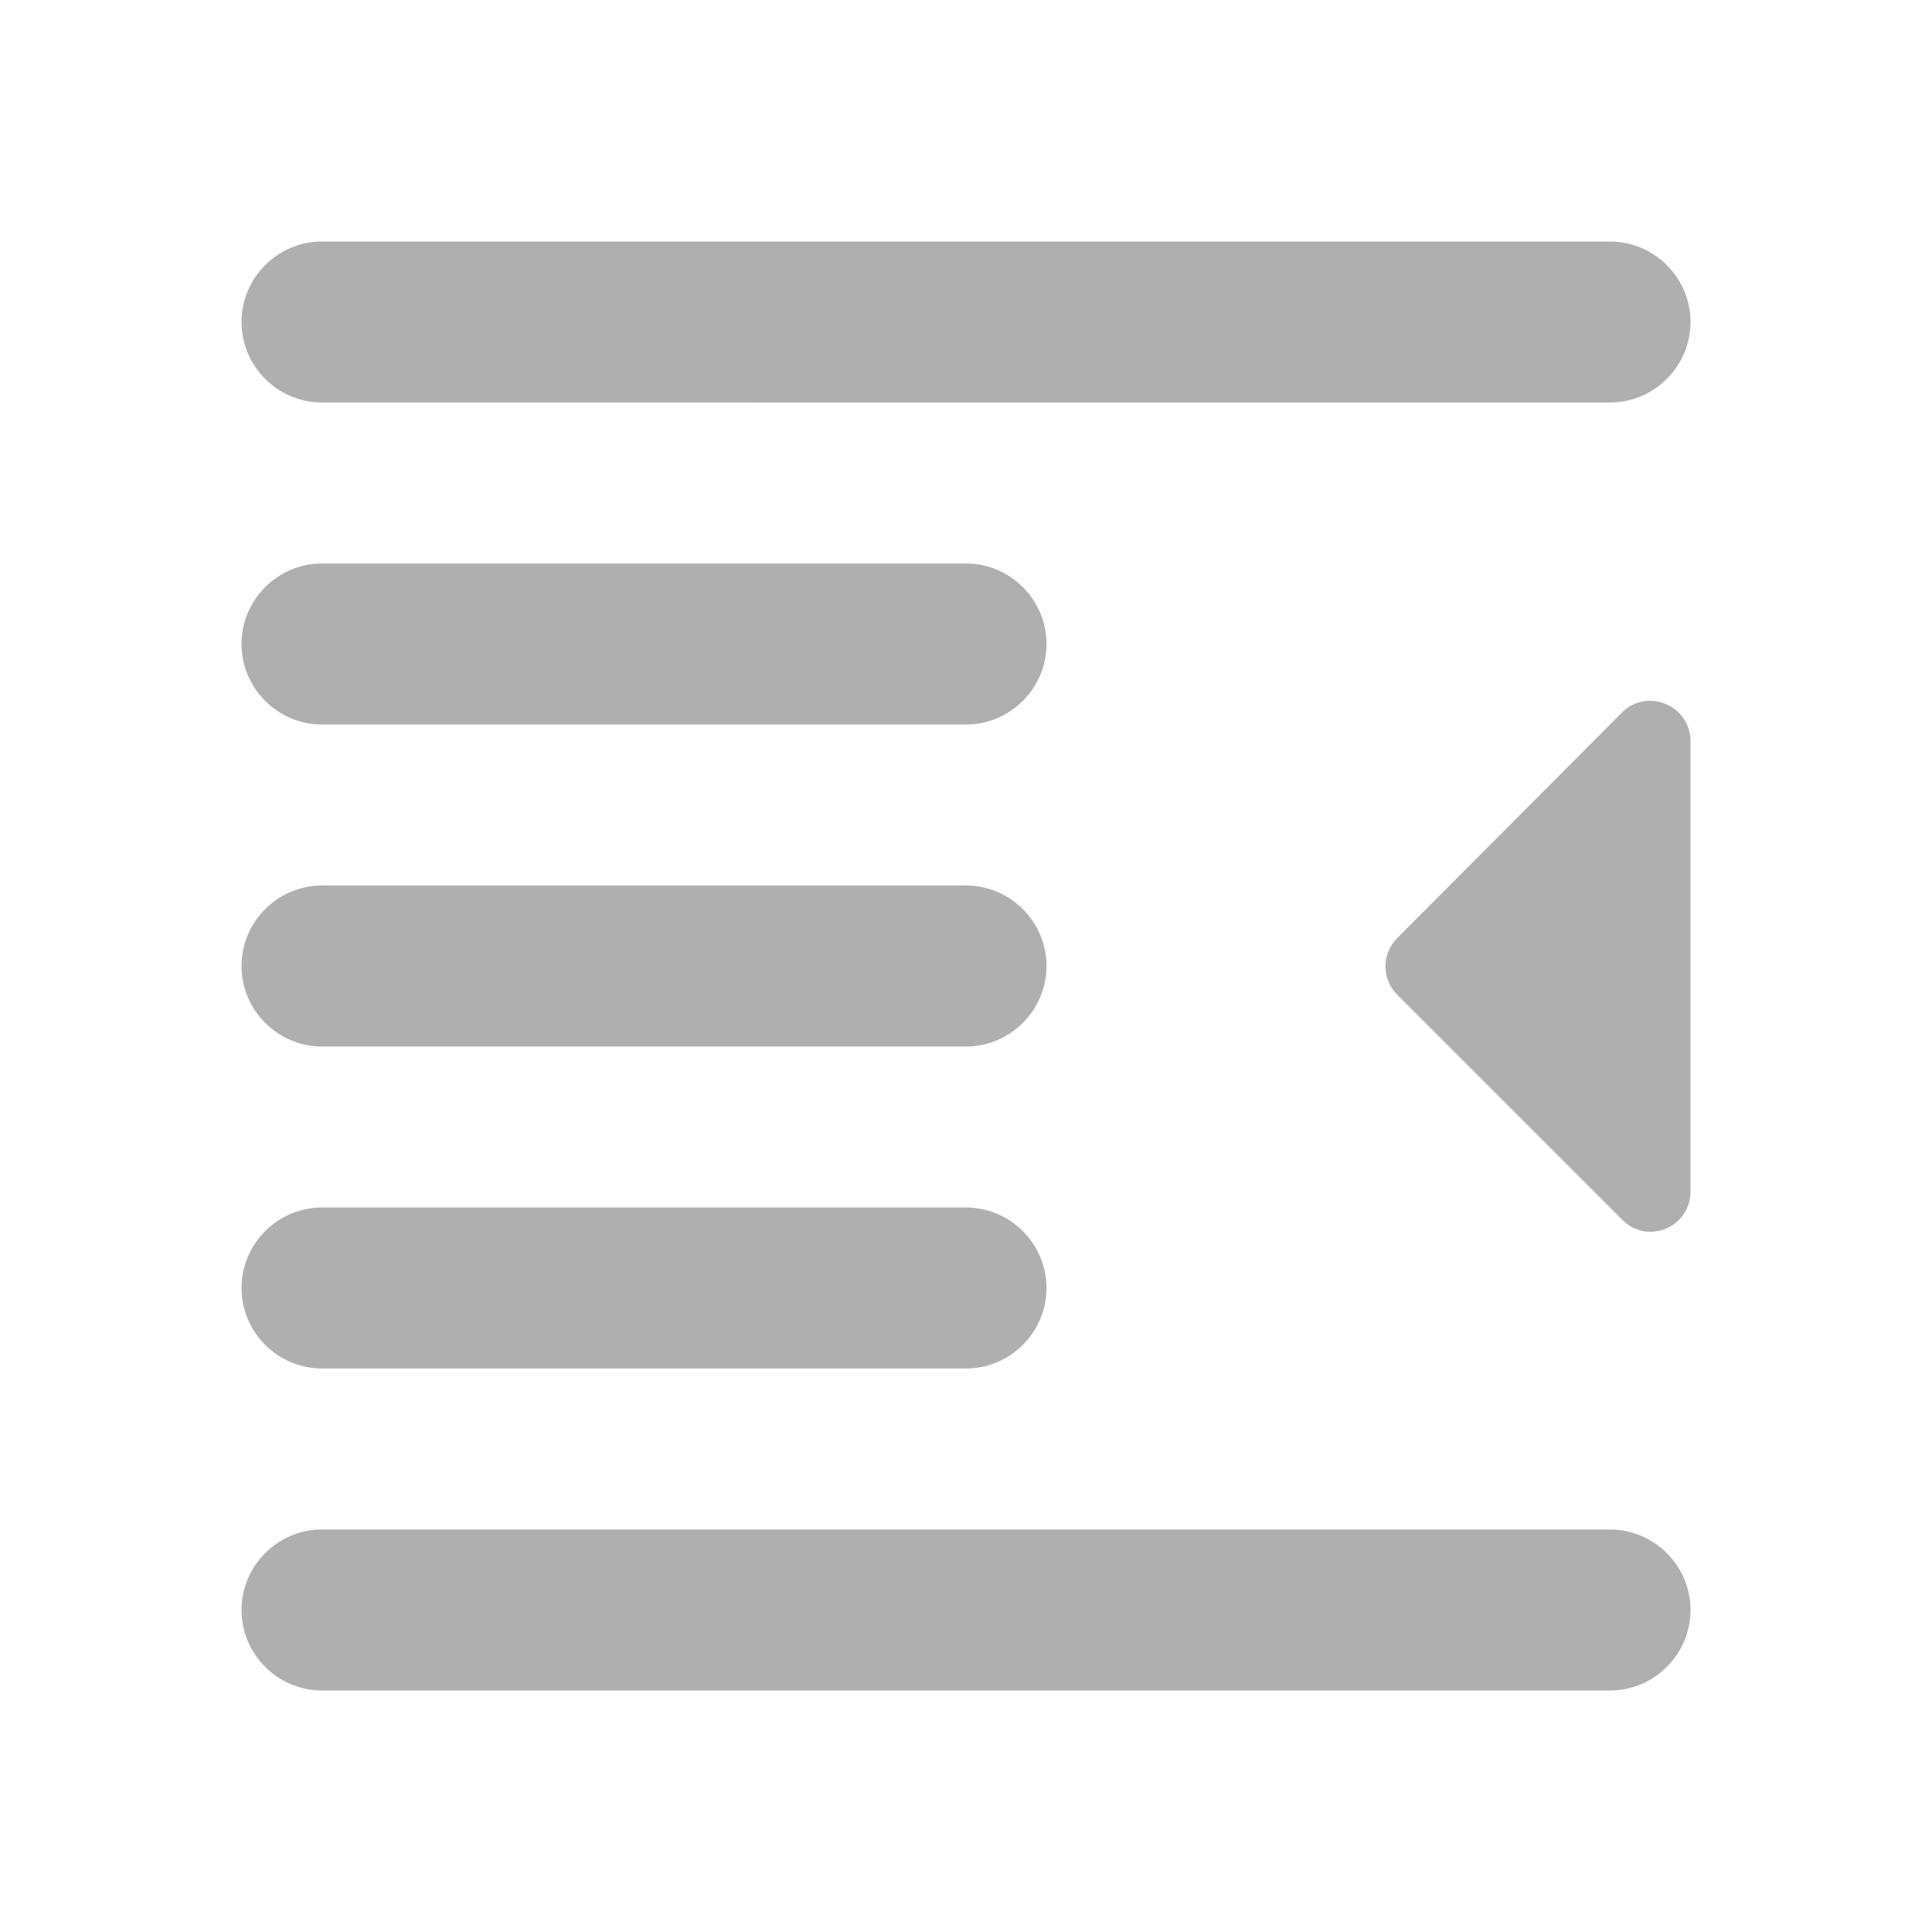 <?xml version="1.0" encoding="UTF-8" standalone="no"?>
<svg
   xmlns:dc="http://purl.org/dc/elements/1.1/"
   xmlns:cc="http://creativecommons.org/ns#"
   xmlns:rdf="http://www.w3.org/1999/02/22-rdf-syntax-ns#"
   xmlns:svg="http://www.w3.org/2000/svg"
   xmlns="http://www.w3.org/2000/svg"
   xmlns:sodipodi="http://sodipodi.sourceforge.net/DTD/sodipodi-0.dtd"
   xmlns:inkscape="http://www.inkscape.org/namespaces/inkscape"
   height="24"
   viewBox="0 0 24 24"
   width="24"
   version="1.1"
   id="svg4"
   sodipodi:docname="format-indent-more-rtl-symbolic.svg"
   inkscape:version="1.0.1 (3bc2e813f5, 2020-09-07)">
  <defs
     id="defs8" />
  <sodipodi:namedview
     pagecolor="#ffffff"
     bordercolor="#666666"
     borderopacity="1"
     objecttolerance="10"
     gridtolerance="10"
     guidetolerance="10"
     inkscape:pageopacity="0"
     inkscape:pageshadow="2"
     inkscape:window-width="948"
     inkscape:window-height="482"
     id="namedview6"
     showgrid="false"
     inkscape:zoom="31"
     inkscape:cx="12"
     inkscape:cy="12"
     inkscape:window-x="56"
     inkscape:window-y="50"
     inkscape:window-maximized="0"
     inkscape:current-layer="svg4" />
  <path fill="#afafaf"
     d="M 20,21 H 4 C 3.45,21 3,20.55 3,20 3,19.45 3.45,19 4,19 h 16 c 0.55,0 1,0.45 1,1 0,0.55 -0.45,1 -1,1 z M 21,9.21 v 5.59 c 0,0.45 -0.54,0.67 -0.85,0.35 l -2.79,-2.79 c -0.2,-0.2 -0.2,-0.51 0,-0.71 l 2.79,-2.8 C 20.46,8.54 21,8.76 21,9.21 Z M 12,17 H 4 C 3.45,17 3,16.55 3,16 3,15.45 3.45,15 4,15 h 8 c 0.55,0 1,0.45 1,1 0,0.55 -0.45,1 -1,1 z M 21,4 c 0,0.55 -0.45,1 -1,1 H 4 C 3.45,5 3,4.55 3,4 3,3.45 3.45,3 4,3 h 16 c 0.55,0 1,0.45 1,1 z M 12,9 H 4 C 3.45,9 3,8.55 3,8 3,7.45 3.45,7 4,7 h 8 c 0.55,0 1,0.45 1,1 0,0.55 -0.45,1 -1,1 z m 0,4 H 4 C 3.45,13 3,12.55 3,12 3,11.45 3.45,11 4,11 h 8 c 0.55,0 1,0.45 1,1 0,0.55 -0.45,1 -1,1 z"
     id="path2" />
</svg>
